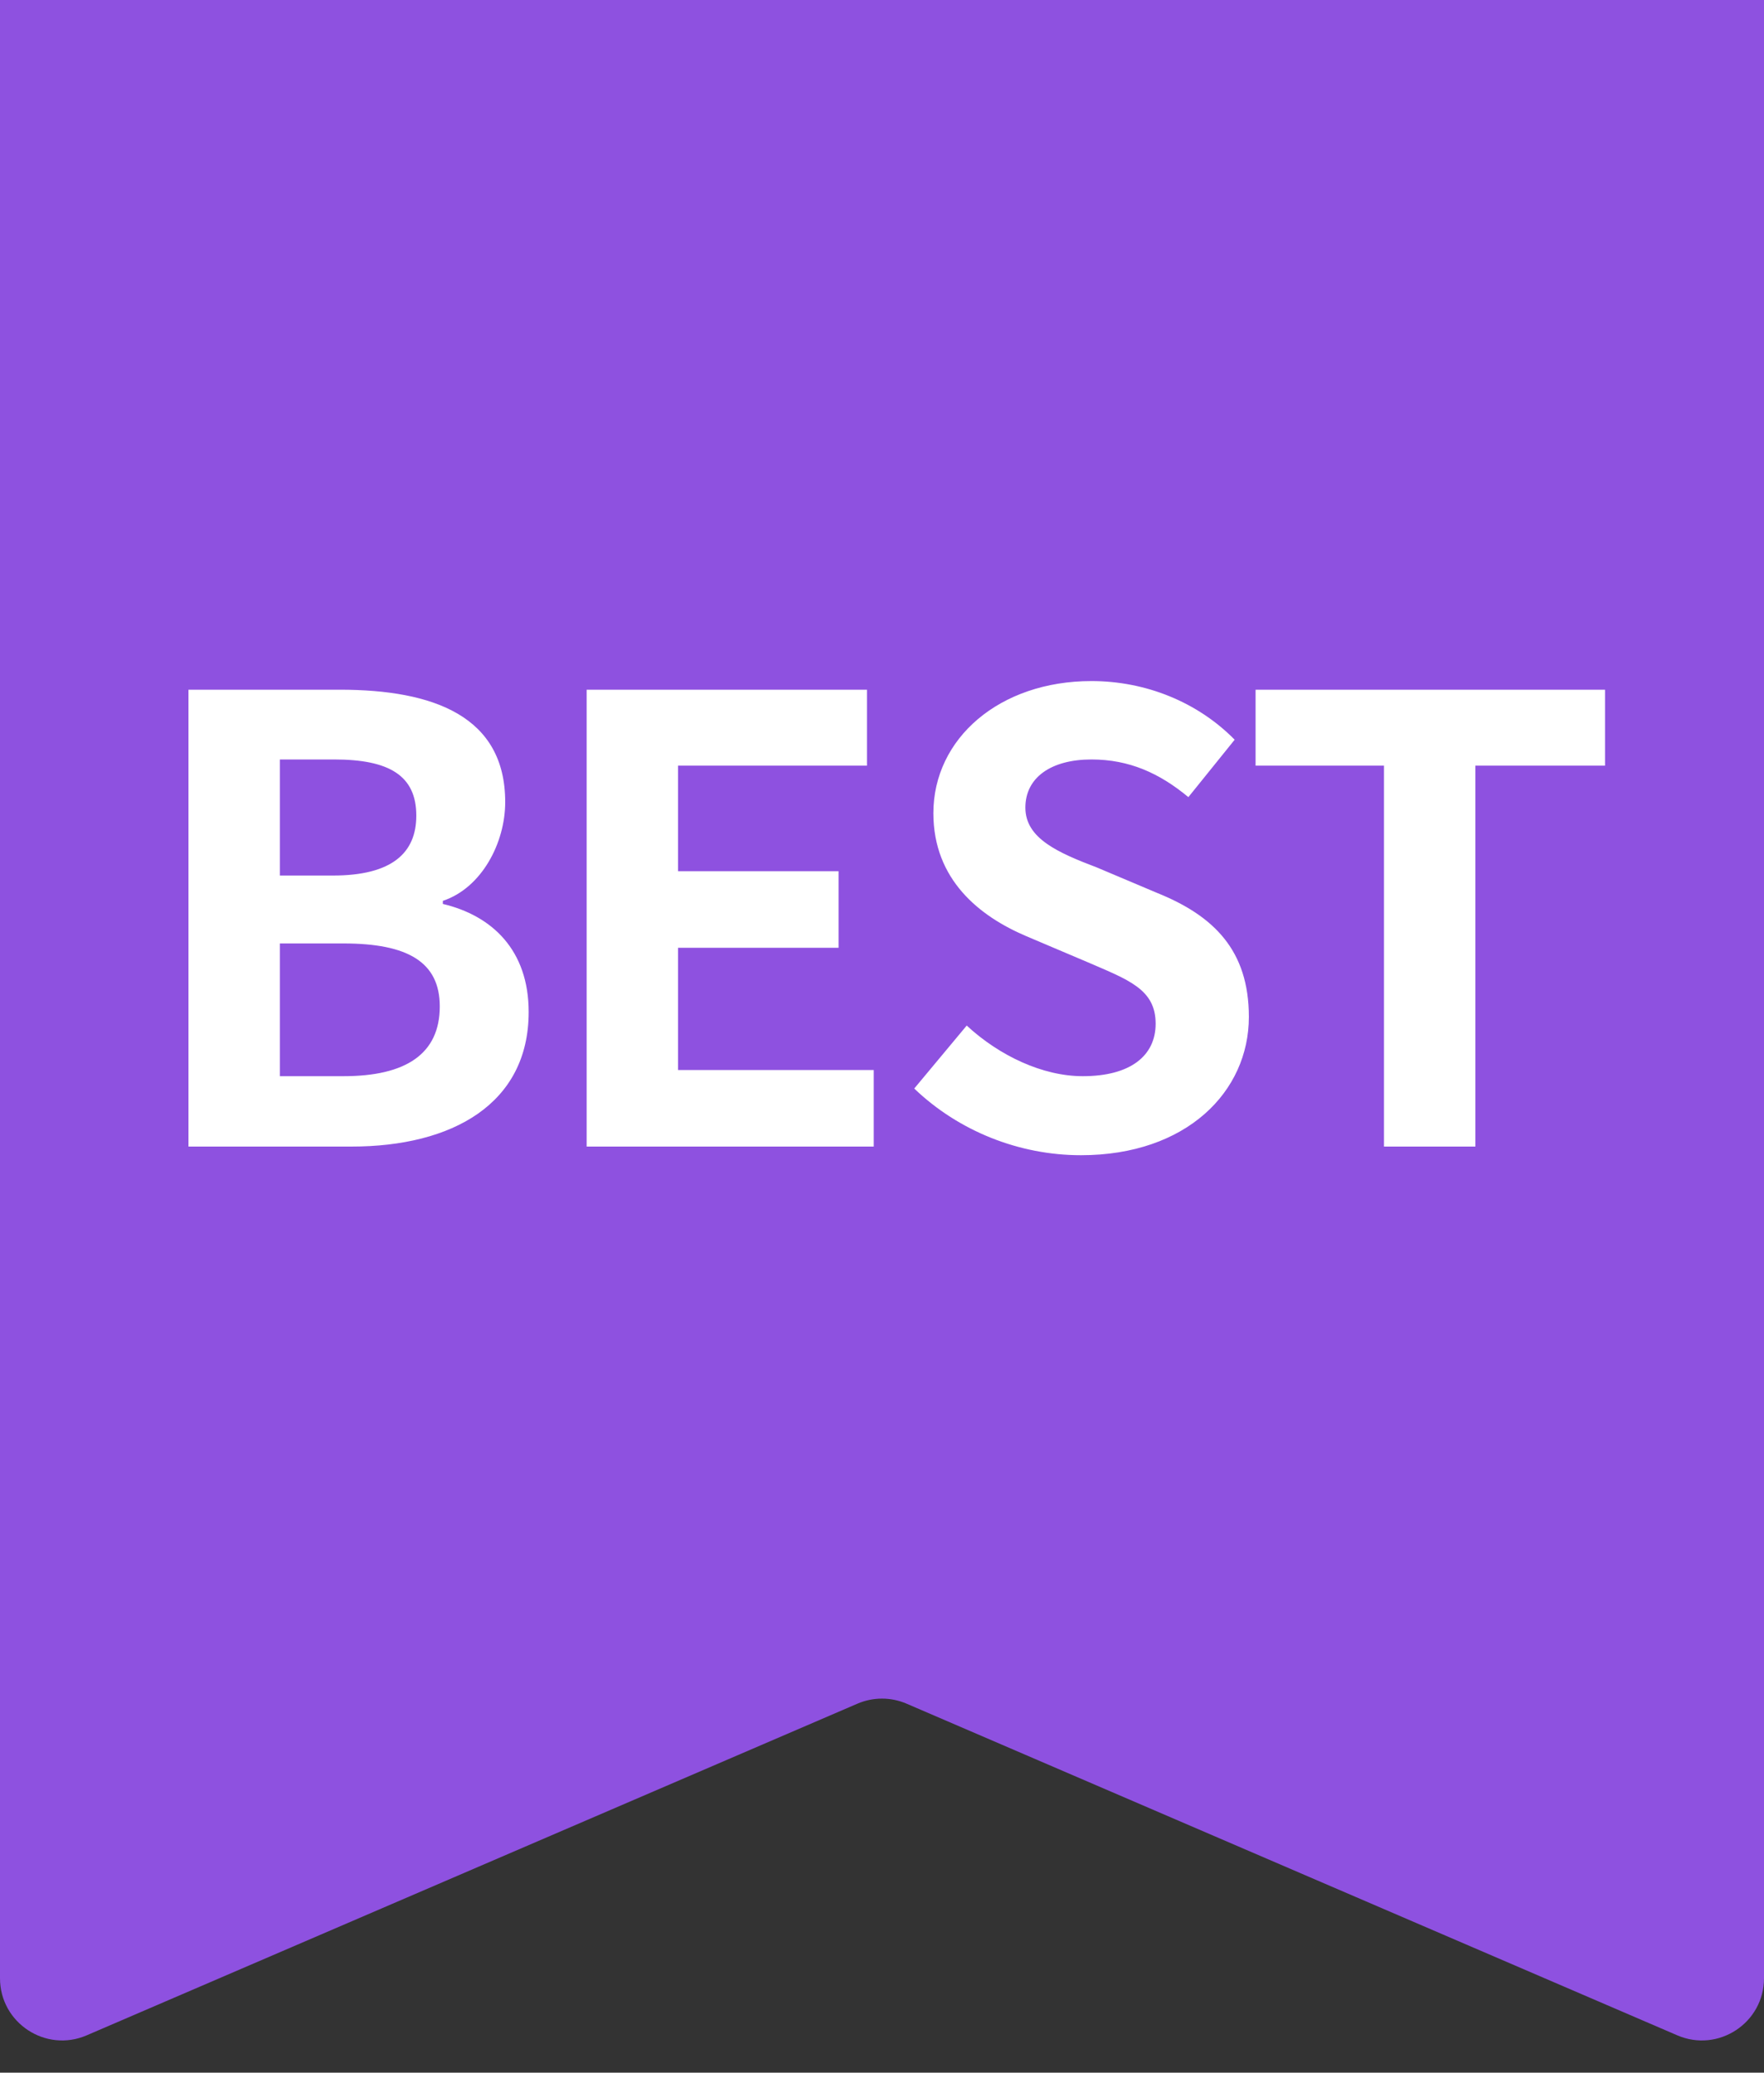 <svg width="40" height="47" viewBox="0 0 40 47" fill="none" xmlns="http://www.w3.org/2000/svg">
<rect x="0" y="0" width="40" height="47" fill="#333333" stroke="none"/>
<path d="M0 0H40V44.859C40 45.872 38.964 46.554 38.034 46.154L20.557 38.633C20.201 38.48 19.799 38.48 19.443 38.633L1.966 46.154C1.036 46.554 0 45.872 0 44.859V0Z" fill="#8E51E0"/>
<path d="M7.704 15.64H4.274V26H7.97C10.252 26 11.988 25.034 11.988 22.948C11.988 21.548 11.162 20.764 10.042 20.498V20.428C10.924 20.134 11.456 19.112 11.456 18.188C11.456 16.242 9.832 15.64 7.704 15.64ZM7.55 19.854H6.346V17.222H7.578C8.824 17.222 9.44 17.586 9.44 18.496C9.44 19.336 8.894 19.854 7.55 19.854ZM7.788 24.404H6.346V21.394H7.788C9.244 21.394 9.972 21.814 9.972 22.822C9.972 23.9 9.202 24.404 7.788 24.404ZM19.659 15.64H13.303V26H19.813V24.264H15.375V21.492H19.015V19.756H15.375V17.362H19.659V15.64ZM24.511 26.196C26.905 26.196 28.319 24.754 28.319 23.06C28.319 21.548 27.521 20.764 26.233 20.246L24.875 19.672C23.993 19.336 23.251 19.014 23.251 18.314C23.251 17.628 23.839 17.222 24.749 17.222C25.603 17.222 26.289 17.53 26.947 18.076L27.997 16.774C27.157 15.92 25.981 15.444 24.749 15.444C22.663 15.444 21.165 16.746 21.165 18.44C21.165 19.952 22.215 20.778 23.265 21.226L24.651 21.814C25.589 22.22 26.205 22.43 26.205 23.214C26.205 23.942 25.631 24.404 24.553 24.404C23.643 24.404 22.663 23.942 21.921 23.256L20.731 24.684C21.739 25.65 23.111 26.196 24.511 26.196ZM28.471 17.362H31.383V26H33.455V17.362H36.395V15.64H28.471V17.362Z" fill="white"/>
</svg>

